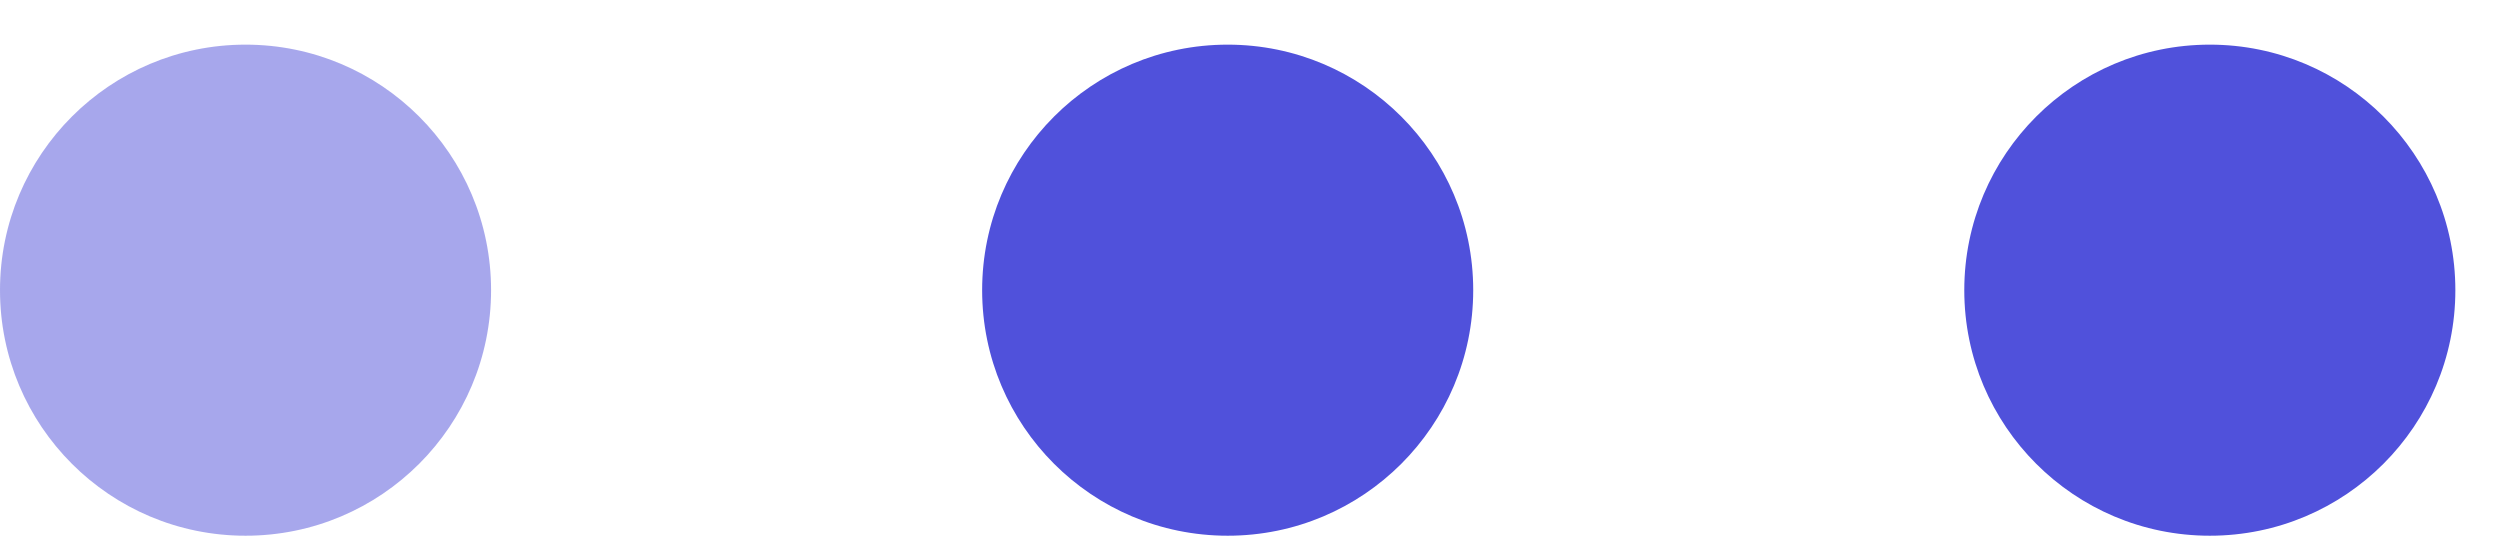 <svg width="28" height="6" viewBox="0 0 28 6" fill="none" xmlns="http://www.w3.org/2000/svg">
<circle cx="2.75" cy="3.25" r="2.75" fill="#5051DB" fill-opacity="0.5"/>
<circle cx="13.75" cy="3.25" r="2.75" fill="#5051DB"/>
<circle cx="24.75" cy="3.25" r="2.75" fill="#5051DB"/>
</svg>
